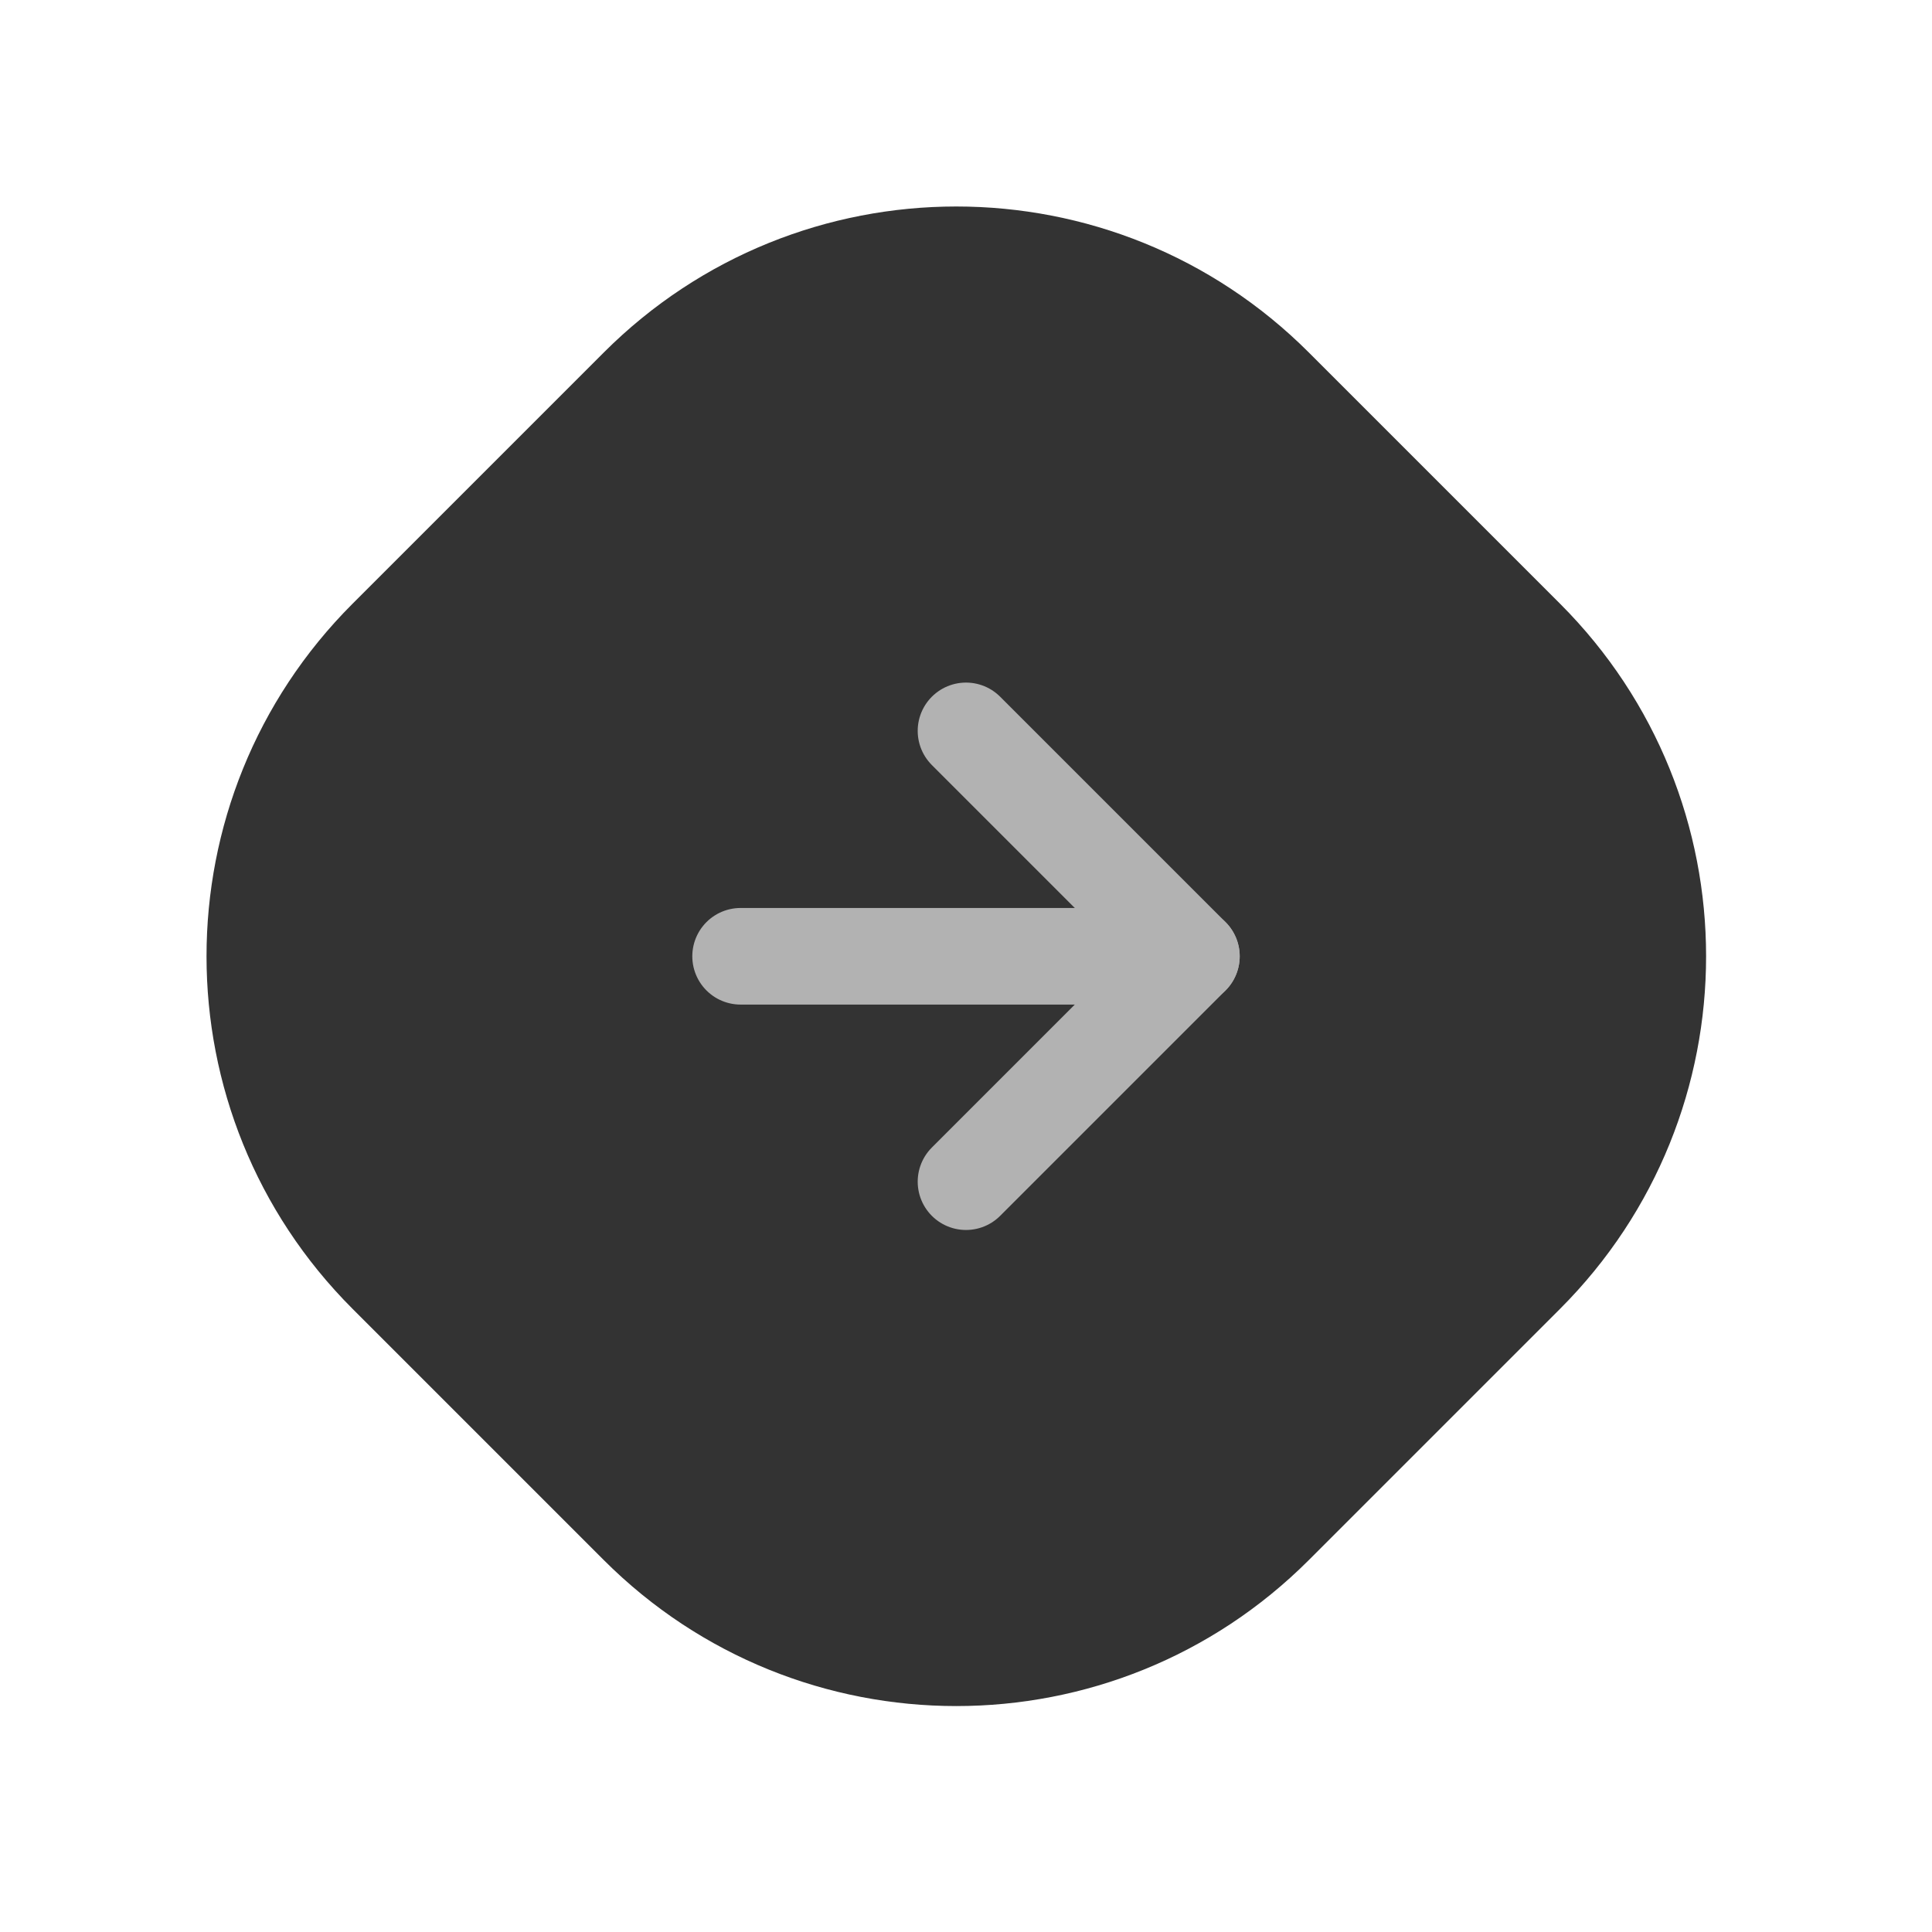 <svg xmlns="http://www.w3.org/2000/svg" width="60" height="60"><g><title>Layer 1</title><path id="svg_1" fill="#333" d="m18.75,10.948l-7.801,7.801c-6.047,6.047 -6.047,15.851 0,21.898l7.801,7.801c6.047,6.047 15.851,6.047 21.898,0l7.801,-7.801c6.047,-6.047 6.047,-15.851 0,-21.898l-7.801,-7.801c-6.047,-6.047 -15.851,-6.047 -21.898,0z"/><path id="svg_2" stroke="#b2b2b2" stroke-linecap="round" stroke-linejoin="round" stroke-width="3" d="m23,29.698l14,0"/><path id="svg_3" fill="none" stroke="#b2b2b2" stroke-linecap="round" stroke-linejoin="round" stroke-width="3" d="m30,22.698l7,7l-7,7"/></g></svg>